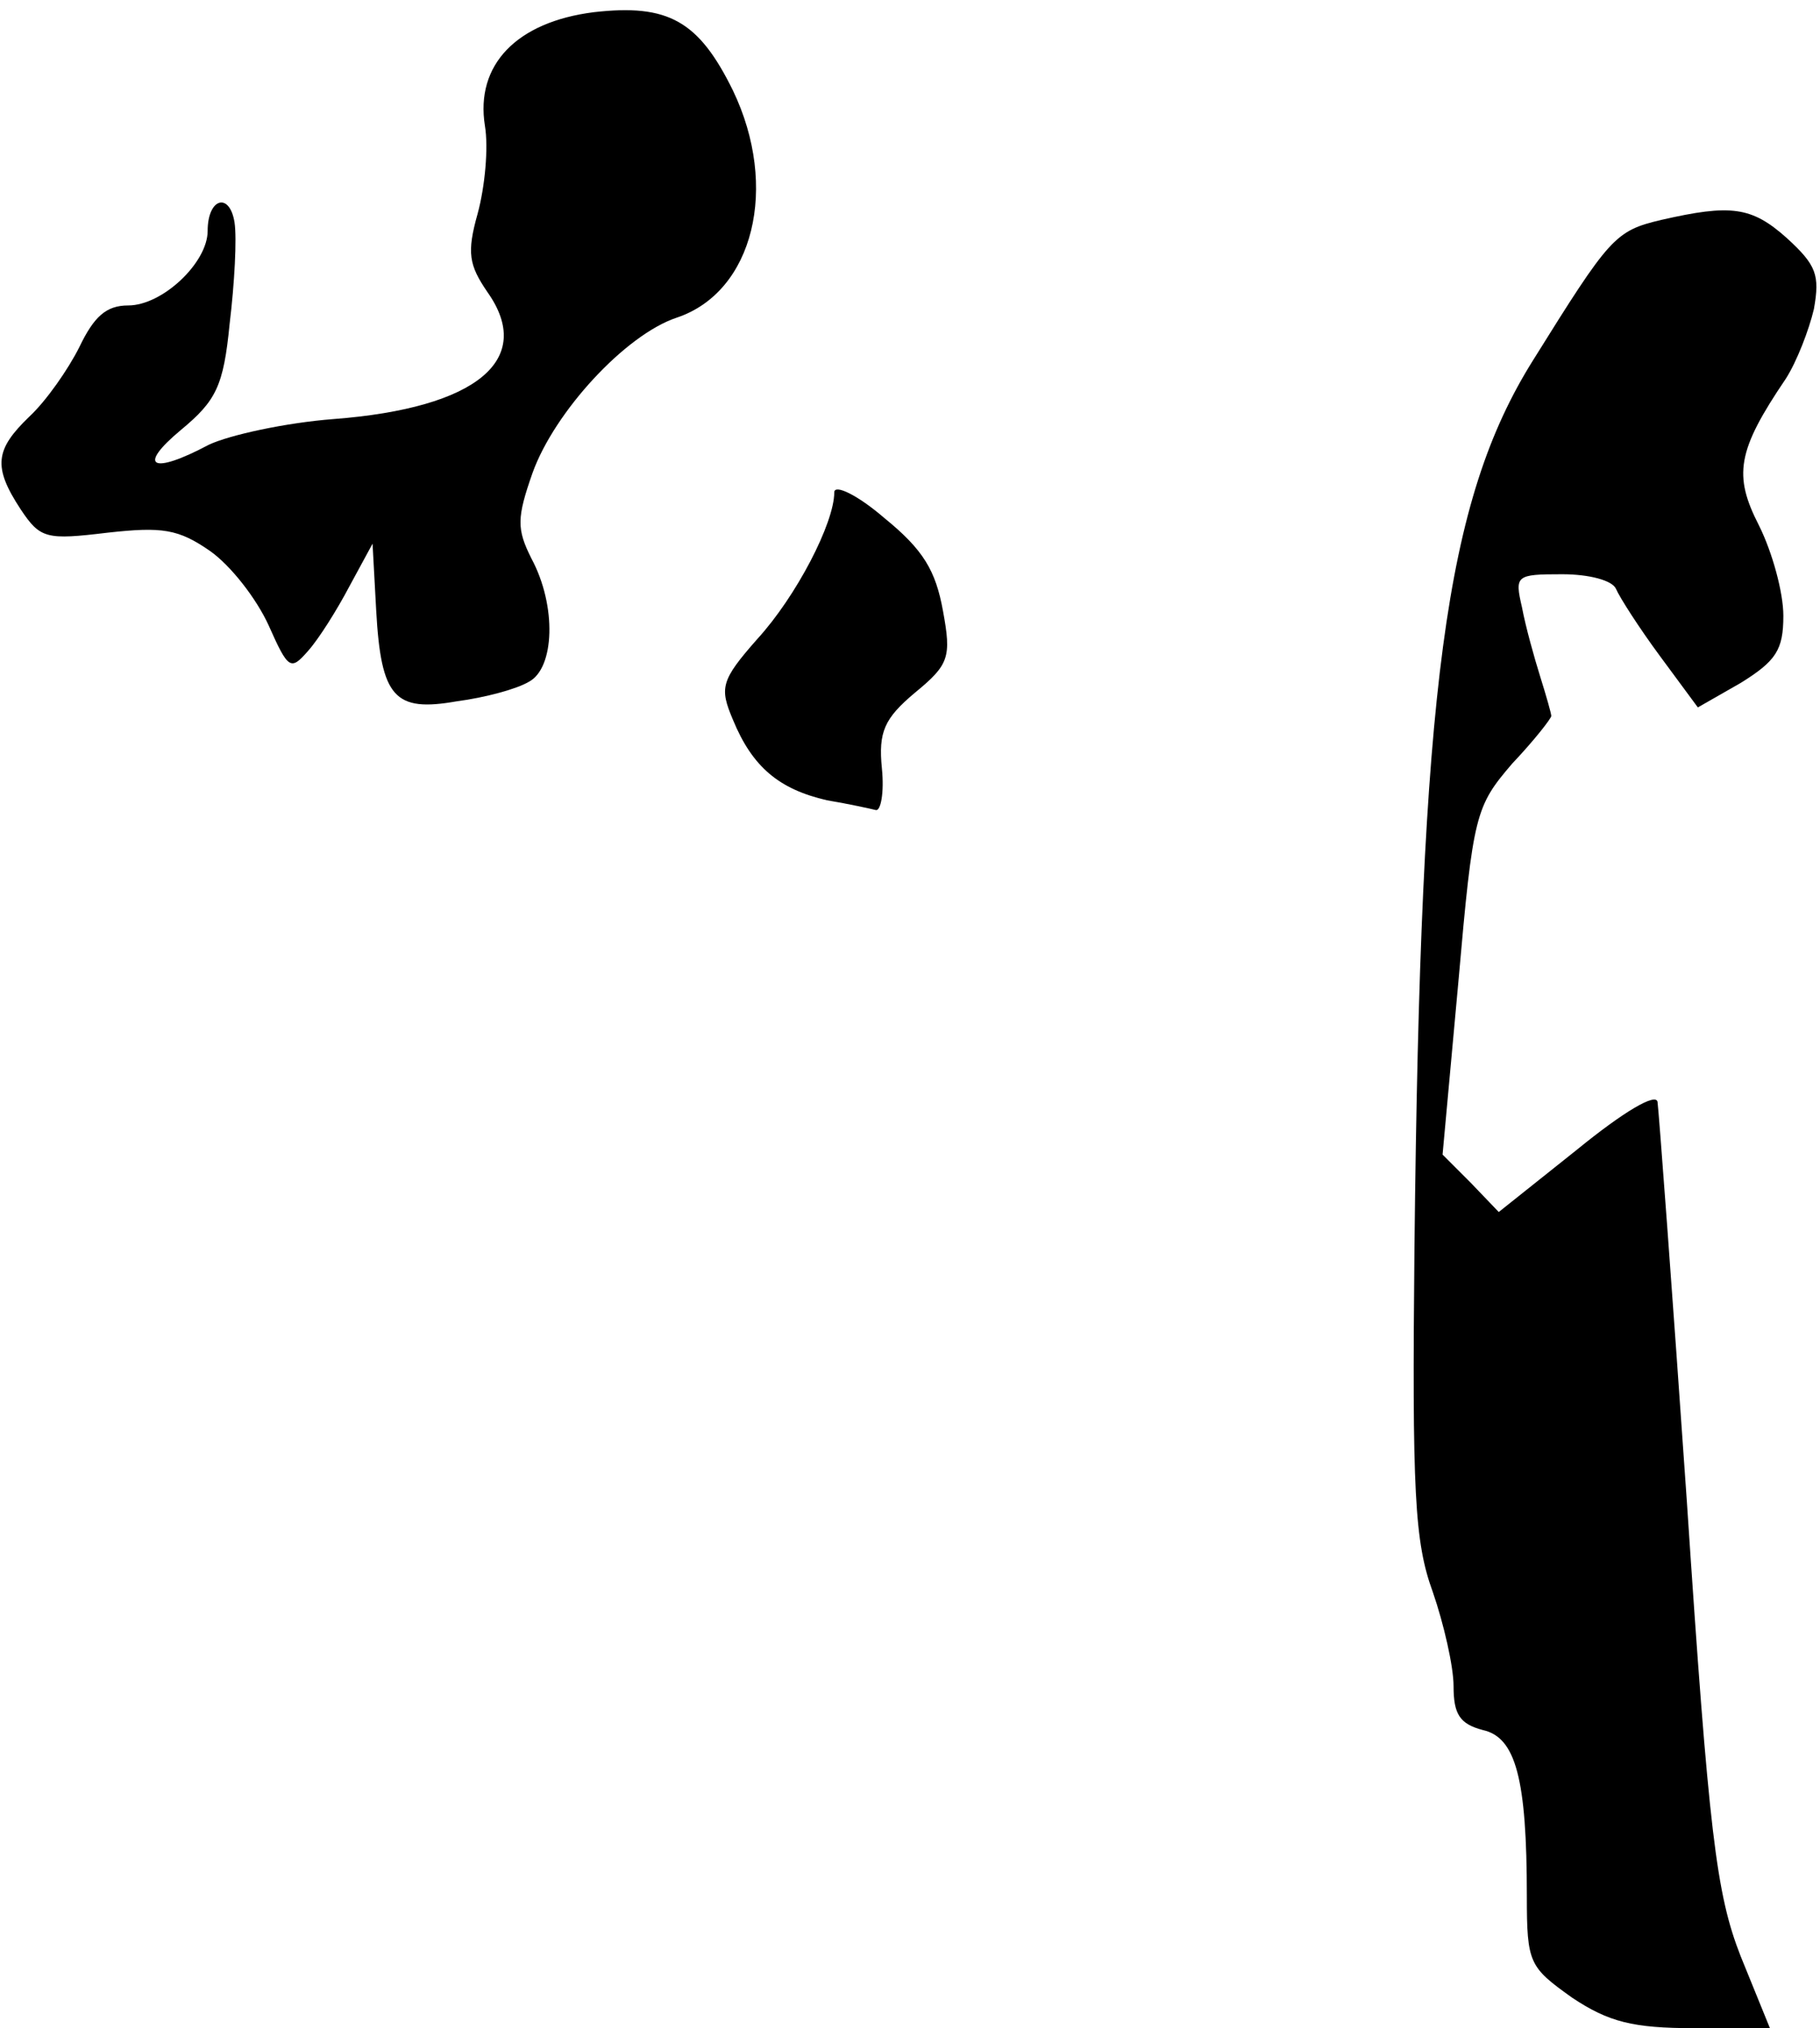<?xml version="1.0" standalone="no"?>
<!DOCTYPE svg PUBLIC "-//W3C//DTD SVG 20010904//EN"
 "http://www.w3.org/TR/2001/REC-SVG-20010904/DTD/svg10.dtd">
<svg version="1.0" xmlns="http://www.w3.org/2000/svg"
 width="149pt" height="166pt" viewBox="0 0 149 166"
 preserveAspectRatio="xMidYMid meet">
<g transform="translate(0,166) scale(0.1,-0.1)"
fill="#000000" stroke="none">
<path fill="#000000" stroke="none" d="M486 1650 c-63 -8 -97 -43 -89 -93 3
-18 0 -50 -6 -72 -9 -32 -7 -42 8 -64 39 -55 -8 -95 -126 -104 -39 -3 -85 -13
-102 -21 -47 -25 -59 -18 -23 12 29 24 35 36 40 87 4 33 6 70 4 83 -4 25 -22
20 -22 -7 0 -26 -37 -61 -65 -61 -18 0 -28 -9 -40 -34 -9 -18 -27 -44 -41 -57
-28 -27 -30 -41 -7 -76 16 -24 21 -25 71 -19 45 5 58 3 84 -15 17 -12 38 -39
48 -61 16 -36 18 -37 32 -21 9 10 24 34 34 53 l19 35 3 -55 c4 -71 15 -83 66
-74 23 3 49 10 59 16 21 11 23 62 2 101 -12 24 -12 33 1 70 18 50 76 113 118
127 63 21 84 107 46 186 -28 57 -53 71 -114 64z"/>
<path fill="#000000" stroke="none" d="M1360 1480 c-38 -9 -42 -14 -105 -115
-72 -115 -92 -268 -97 -725 -2 -201 0 -242 15 -283 9 -26 17 -61 17 -77 0 -23
5 -31 24 -36 27 -6 36 -40 36 -136 0 -55 2 -58 37 -83 30 -20 50 -25 100 -25
l62 0 -24 59 c-20 51 -26 101 -44 372 -12 173 -23 320 -24 327 -1 8 -28 -8
-66 -39 l-64 -51 -23 24 -23 23 13 142 c12 137 14 143 44 178 18 19 32 37 32
39 0 2 -4 16 -9 32 -5 16 -12 41 -15 57 -6 26 -5 27 33 27 22 0 41 -5 44 -12
3 -7 19 -32 36 -55 l31 -42 35 20 c29 18 35 27 35 55 0 19 -9 52 -20 74 -21
41 -18 61 22 120 9 14 19 40 23 57 5 28 2 36 -22 58 -29 26 -46 28 -103 15z"/>
<path fill="#000000" stroke="none" d="M683 1257 c0 -25 -31 -85 -63 -120 -30
-34 -31 -40 -20 -66 16 -39 38 -57 77 -66 18 -3 36 -7 40 -8 4 -1 7 14 5 34
-3 30 2 41 27 62 28 23 30 29 23 67 -6 33 -16 50 -48 76 -22 19 -41 28 -41 21z"/>
</g>
</svg>
